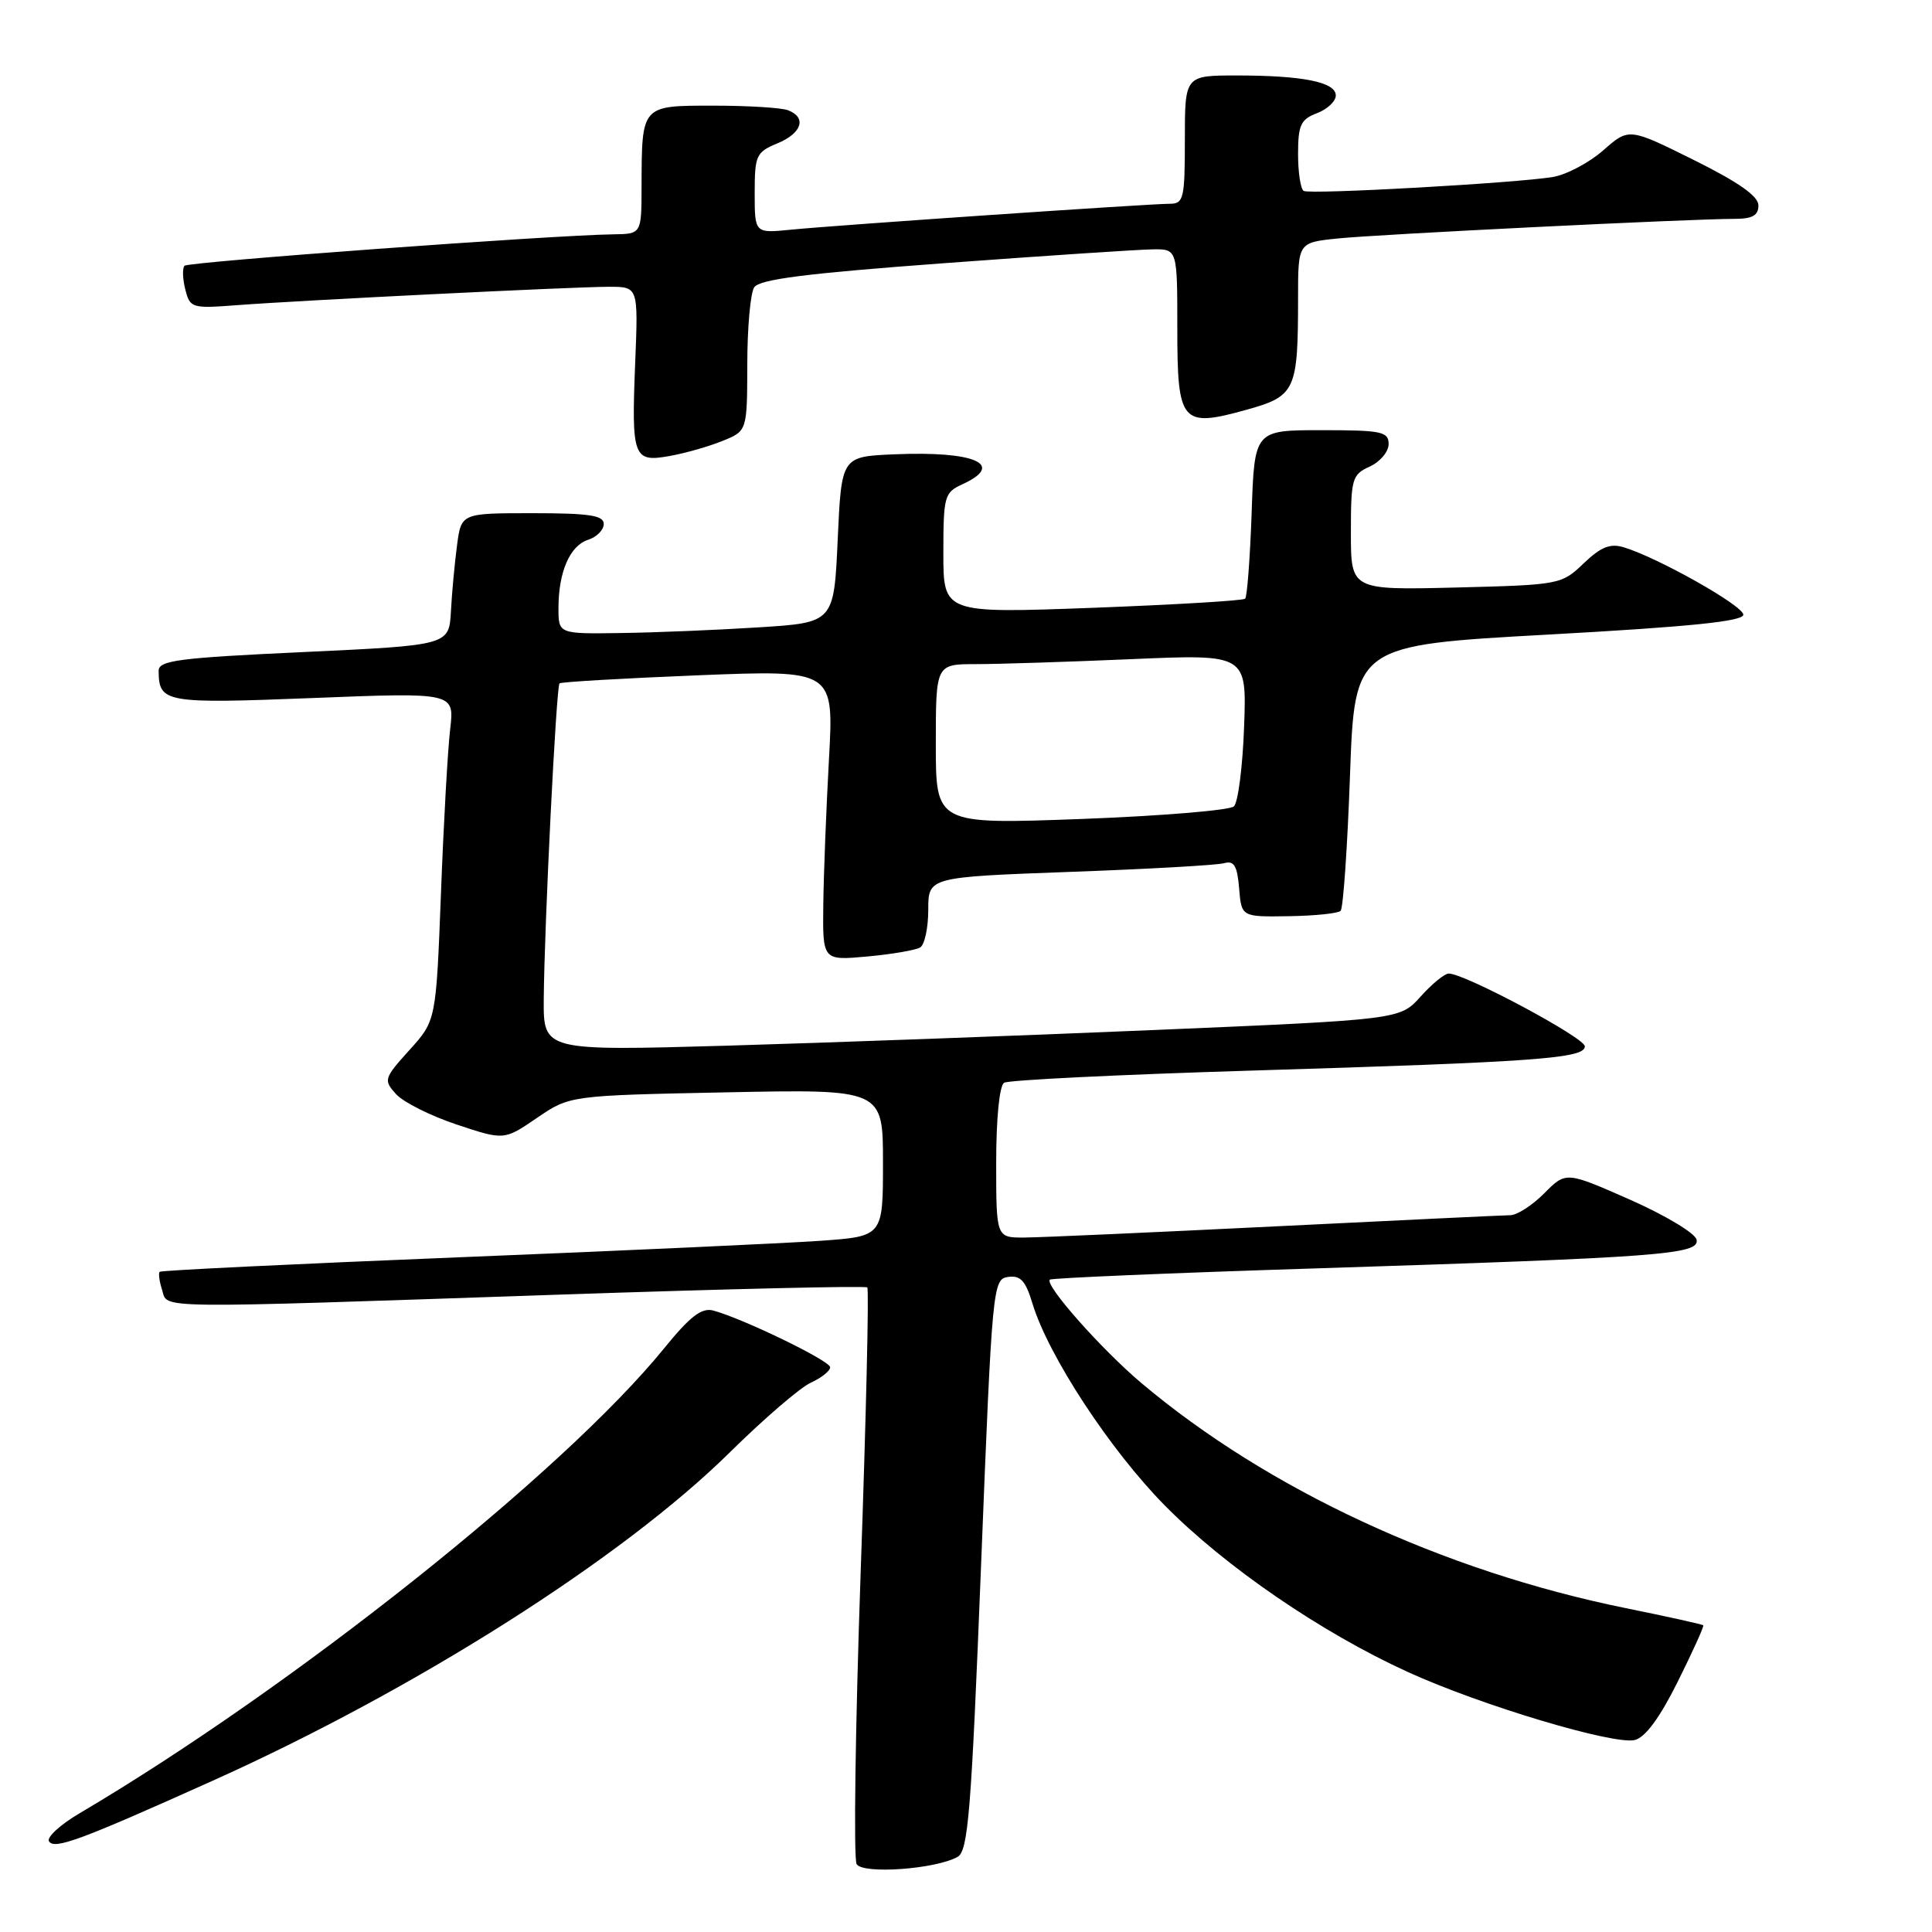 <?xml version="1.0" encoding="UTF-8" standalone="no"?>
<!DOCTYPE svg PUBLIC "-//W3C//DTD SVG 1.1//EN" "http://www.w3.org/Graphics/SVG/1.1/DTD/svg11.dtd" >
<svg xmlns="http://www.w3.org/2000/svg" xmlns:xlink="http://www.w3.org/1999/xlink" version="1.1" viewBox="0 0 256 256">
 <g >
 <path fill="currentColor"
d=" M 126.88 246.05 C 128.29 245.27 128.70 240.12 130.00 207.32 C 131.47 170.35 131.55 169.49 133.58 169.20 C 135.22 168.97 135.90 169.71 136.80 172.70 C 138.89 179.62 147.08 192.12 154.34 199.48 C 162.35 207.60 175.09 216.33 186.57 221.56 C 196.26 225.98 213.85 231.24 216.62 230.56 C 218.02 230.21 219.94 227.60 222.32 222.81 C 224.30 218.83 225.82 215.48 225.69 215.36 C 225.57 215.23 220.91 214.20 215.34 213.07 C 191.19 208.15 167.97 197.35 151.26 183.28 C 145.96 178.81 138.39 170.27 139.11 169.56 C 139.32 169.35 155.03 168.68 174.00 168.08 C 220.15 166.60 225.19 166.23 224.81 164.27 C 224.64 163.42 220.68 161.04 216.00 158.97 C 207.50 155.22 207.50 155.22 204.63 158.11 C 203.05 159.70 201.03 161.01 200.13 161.02 C 199.23 161.03 185.22 161.70 169.00 162.50 C 152.78 163.30 137.81 163.97 135.75 163.98 C 132.00 164.00 132.00 164.00 132.00 154.06 C 132.00 148.19 132.43 143.85 133.05 143.47 C 133.63 143.11 148.37 142.39 165.80 141.86 C 203.68 140.71 210.00 140.25 210.00 138.64 C 210.00 137.51 194.09 129.00 191.97 129.00 C 191.42 129.00 189.74 130.37 188.24 132.05 C 185.50 135.10 185.50 135.10 153.00 136.48 C 135.12 137.24 109.59 138.17 96.25 138.56 C 72.00 139.25 72.00 139.25 72.05 132.38 C 72.13 122.58 73.70 90.96 74.14 90.55 C 74.34 90.36 82.60 89.88 92.50 89.48 C 110.50 88.76 110.50 88.76 109.84 100.63 C 109.48 107.16 109.14 115.82 109.09 119.89 C 109.00 127.28 109.00 127.28 114.93 126.74 C 118.19 126.44 121.34 125.90 121.93 125.54 C 122.52 125.18 123.00 122.93 123.00 120.55 C 123.00 116.22 123.00 116.22 141.75 115.53 C 152.06 115.16 161.26 114.64 162.19 114.38 C 163.52 114.00 163.94 114.70 164.19 117.70 C 164.50 121.50 164.50 121.50 170.76 121.40 C 174.21 121.35 177.31 121.03 177.64 120.69 C 177.98 120.35 178.54 112.29 178.88 102.79 C 179.50 85.50 179.50 85.50 205.25 84.08 C 223.90 83.05 231.00 82.33 231.00 81.45 C 231.00 80.27 219.72 73.90 215.16 72.52 C 213.36 71.97 212.12 72.47 209.84 74.65 C 206.91 77.46 206.69 77.50 192.94 77.85 C 179.00 78.19 179.00 78.19 179.00 70.57 C 179.00 63.42 179.15 62.89 181.50 61.82 C 182.88 61.19 184.00 59.85 184.00 58.84 C 184.00 57.19 183.07 57.00 175.11 57.00 C 166.22 57.00 166.22 57.00 165.85 67.93 C 165.64 73.94 165.25 79.07 164.99 79.33 C 164.72 79.59 155.61 80.13 144.75 80.54 C 125.00 81.27 125.00 81.27 125.00 73.29 C 125.00 65.76 125.14 65.26 127.50 64.18 C 133.29 61.54 129.21 59.74 118.48 60.20 C 111.50 60.50 111.50 60.50 111.00 71.50 C 110.50 82.50 110.50 82.50 100.50 83.13 C 95.00 83.48 86.79 83.82 82.25 83.88 C 74.00 84.00 74.00 84.00 74.00 80.57 C 74.00 75.77 75.52 72.29 77.94 71.52 C 79.07 71.16 80.00 70.22 80.00 69.43 C 80.00 68.29 78.09 68.00 70.56 68.00 C 61.12 68.00 61.12 68.00 60.56 72.25 C 60.25 74.59 59.88 78.53 59.75 81.00 C 59.50 85.50 59.50 85.50 40.25 86.40 C 23.61 87.17 21.00 87.51 21.02 88.90 C 21.06 93.13 21.83 93.26 41.49 92.49 C 60.22 91.75 60.22 91.75 59.65 96.62 C 59.33 99.31 58.78 109.09 58.43 118.37 C 57.78 135.24 57.78 135.24 54.25 139.14 C 50.86 142.89 50.80 143.12 52.48 144.98 C 53.44 146.04 57.06 147.86 60.52 149.01 C 66.80 151.10 66.80 151.10 71.15 148.13 C 75.50 145.16 75.50 145.16 96.25 144.74 C 117.00 144.32 117.00 144.32 117.00 154.07 C 117.00 163.82 117.00 163.82 108.75 164.41 C 104.21 164.73 82.72 165.72 61.00 166.59 C 39.27 167.47 21.35 168.33 21.16 168.52 C 20.97 168.70 21.11 169.78 21.48 170.92 C 22.27 173.44 19.40 173.41 74.00 171.55 C 96.28 170.79 114.69 170.36 114.92 170.59 C 115.16 170.82 114.76 187.83 114.04 208.39 C 113.33 228.95 113.09 246.33 113.51 247.01 C 114.35 248.37 123.96 247.68 126.88 246.05 Z  M 28.17 235.96 C 55.14 223.84 82.47 206.48 96.69 192.46 C 101.20 188.01 106.03 183.85 107.44 183.21 C 108.85 182.57 110.00 181.65 110.00 181.17 C 110.00 180.31 98.44 174.71 94.50 173.65 C 92.97 173.25 91.44 174.42 88.00 178.66 C 74.66 195.07 38.89 223.53 10.56 240.26 C 7.99 241.77 6.16 243.45 6.49 243.98 C 7.19 245.12 10.60 243.86 28.17 235.96 Z  M 95.75 58.42 C 99.00 57.10 99.00 57.10 99.02 48.30 C 99.02 43.46 99.43 38.86 99.93 38.08 C 100.61 37.01 106.75 36.23 125.16 34.87 C 138.55 33.88 150.96 33.06 152.75 33.04 C 156.00 33.00 156.00 33.00 156.00 43.46 C 156.00 56.09 156.52 56.70 165.19 54.29 C 171.67 52.48 172.00 51.77 172.00 39.45 C 172.00 32.14 172.00 32.14 177.25 31.60 C 182.53 31.05 223.98 29.00 229.85 29.00 C 232.20 29.00 233.00 28.55 233.00 27.22 C 233.00 25.99 230.38 24.15 224.42 21.19 C 215.84 16.93 215.84 16.93 212.44 19.92 C 210.57 21.56 207.57 23.15 205.77 23.45 C 200.94 24.26 173.62 25.79 172.75 25.30 C 172.34 25.07 172.00 22.87 172.00 20.42 C 172.00 16.57 172.35 15.82 174.50 15.00 C 175.88 14.48 177.00 13.42 177.00 12.65 C 177.00 10.88 172.65 10.00 163.88 10.00 C 157.00 10.00 157.00 10.00 157.00 18.50 C 157.00 26.31 156.84 27.00 155.01 27.00 C 152.34 27.00 110.72 29.84 104.75 30.44 C 100.00 30.91 100.00 30.91 100.00 25.57 C 100.00 20.59 100.20 20.16 103.00 19.00 C 106.26 17.65 106.93 15.57 104.42 14.61 C 103.55 14.27 99.10 14.00 94.53 14.00 C 84.94 14.00 85.04 13.89 85.01 24.75 C 85.00 31.00 85.00 31.00 81.25 31.05 C 73.20 31.16 24.98 34.69 24.46 35.21 C 24.15 35.51 24.19 36.92 24.55 38.34 C 25.17 40.82 25.41 40.89 31.35 40.44 C 40.04 39.78 76.06 38.00 80.70 38.00 C 84.57 38.00 84.57 38.00 84.17 47.98 C 83.66 60.64 83.90 61.29 88.74 60.42 C 90.81 60.05 93.96 59.15 95.75 58.42 Z  M 124.00 98.62 C 124.00 88.00 124.00 88.00 129.34 88.00 C 132.28 88.00 141.55 87.70 149.94 87.34 C 165.20 86.68 165.20 86.68 164.85 96.29 C 164.66 101.58 164.05 106.33 163.50 106.85 C 162.95 107.37 153.84 108.12 143.25 108.52 C 124.00 109.23 124.00 109.23 124.00 98.62 Z "/>
</g>
</svg>